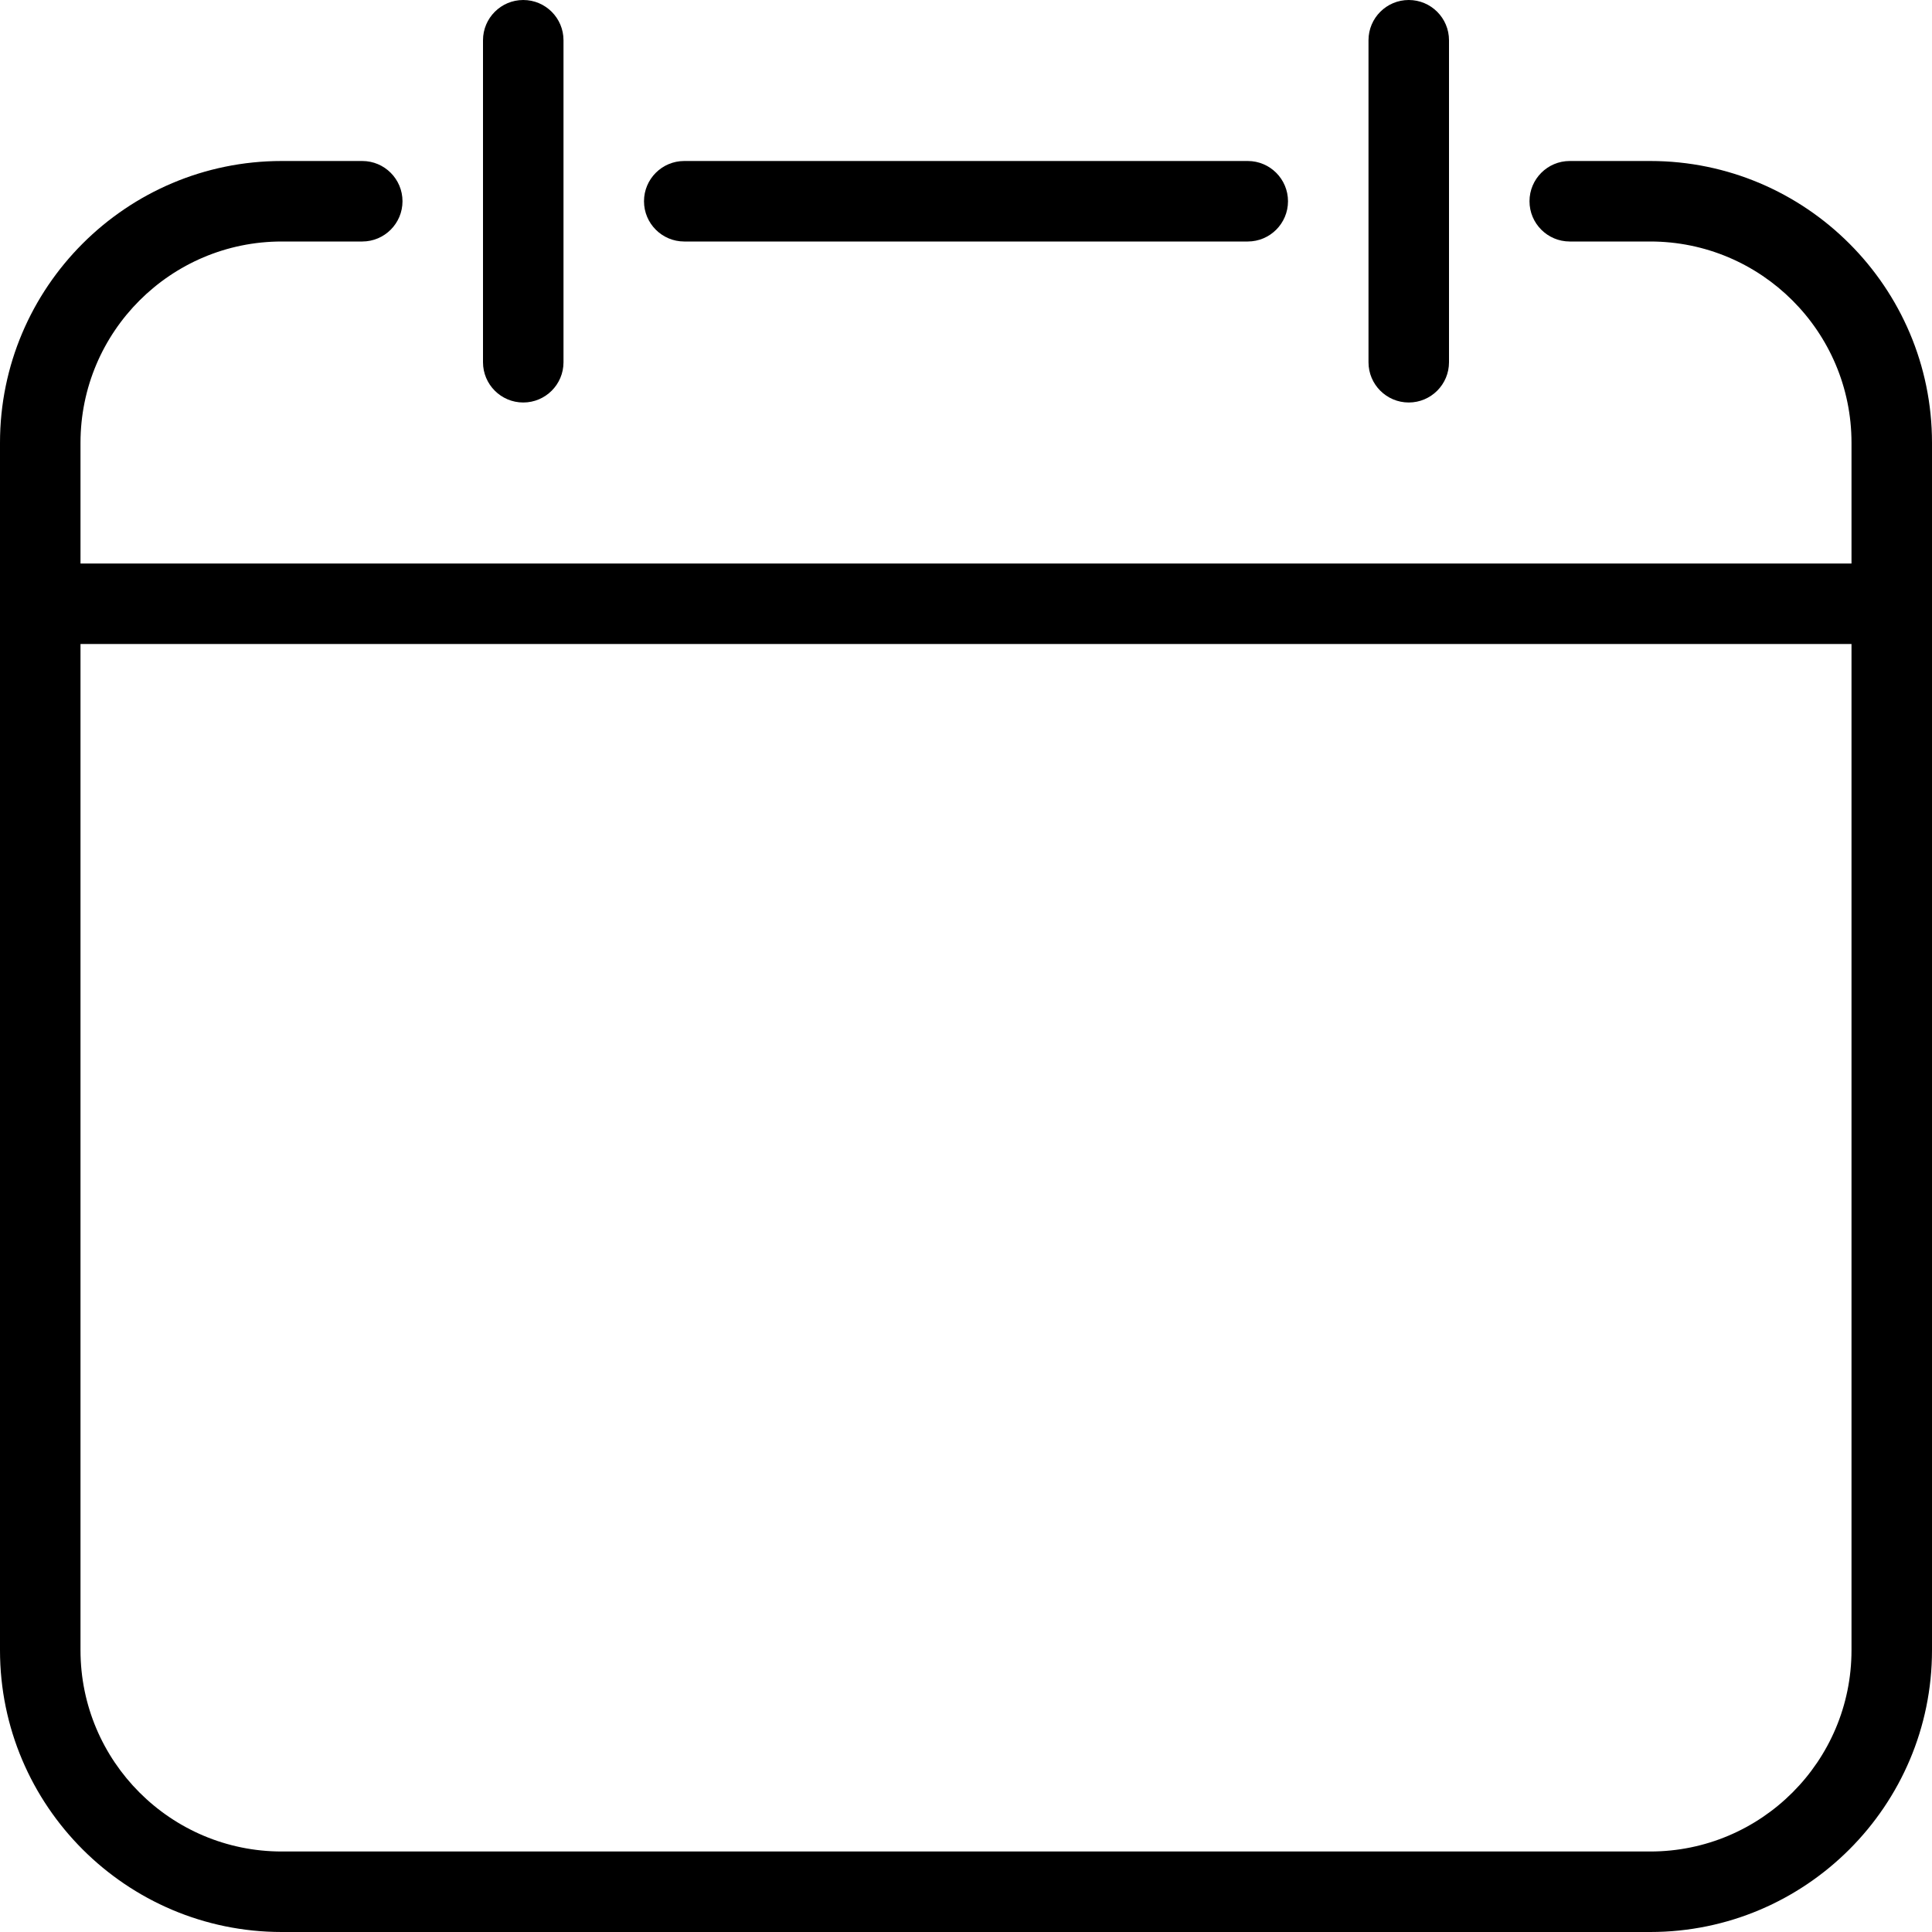 <svg width="24" height="24" viewBox="0 0 24 24" fill="none" xmlns="http://www.w3.org/2000/svg">
<g clip-path="url(#clip0_1884_226160)">
<path d="M20.5 24H3.5C1.57 24 0 22.43 0 20.5V5.5C0 3.57 1.57 2 3.5 2H4.5C4.776 2 5 2.224 5 2.5C5 2.776 4.776 3 4.5 3H3.5C2.121 3 1 4.121 1 5.5V20.5C1 21.879 2.121 23 3.5 23H20.5C21.879 23 23 21.879 23 20.5V5.5C23 4.121 21.879 3 20.5 3H19.5C19.224 3 19 2.776 19 2.5C19 2.224 19.224 2 19.5 2H20.5C22.43 2 24 3.57 24 5.5V20.5C24 22.43 22.43 24 20.5 24Z" fill="black"/>
<path d="M15.5 3H8.5C8.224 3 8 2.776 8 2.5C8 2.224 8.224 2 8.5 2H15.5C15.776 2 16 2.224 16 2.5C16 2.776 15.776 3 15.5 3Z" fill="black"/>
<path d="M23.5 8H0.5C0.224 8 0 7.776 0 7.5C0 7.224 0.224 7 0.5 7H23.5C23.776 7 24 7.224 24 7.5C24 7.776 23.776 8 23.5 8Z" fill="black"/>
<path d="M6.5 5C6.224 5 6 4.776 6 4.5V0.5C6 0.224 6.224 0 6.5 0C6.776 0 7 0.224 7 0.5V4.5C7 4.776 6.776 5 6.5 5Z" fill="black"/>
<path d="M17.5 5C17.224 5 17 4.776 17 4.5V0.5C17 0.224 17.224 0 17.5 0C17.776 0 18 0.224 18 0.5V4.5C18 4.776 17.776 5 17.5 5Z" fill="black"/>
</g>
<defs>
<clipPath id="clip0_1884_226160">
<rect width="24" height="24" fill="white"/>
</clipPath>
</defs>
</svg>

